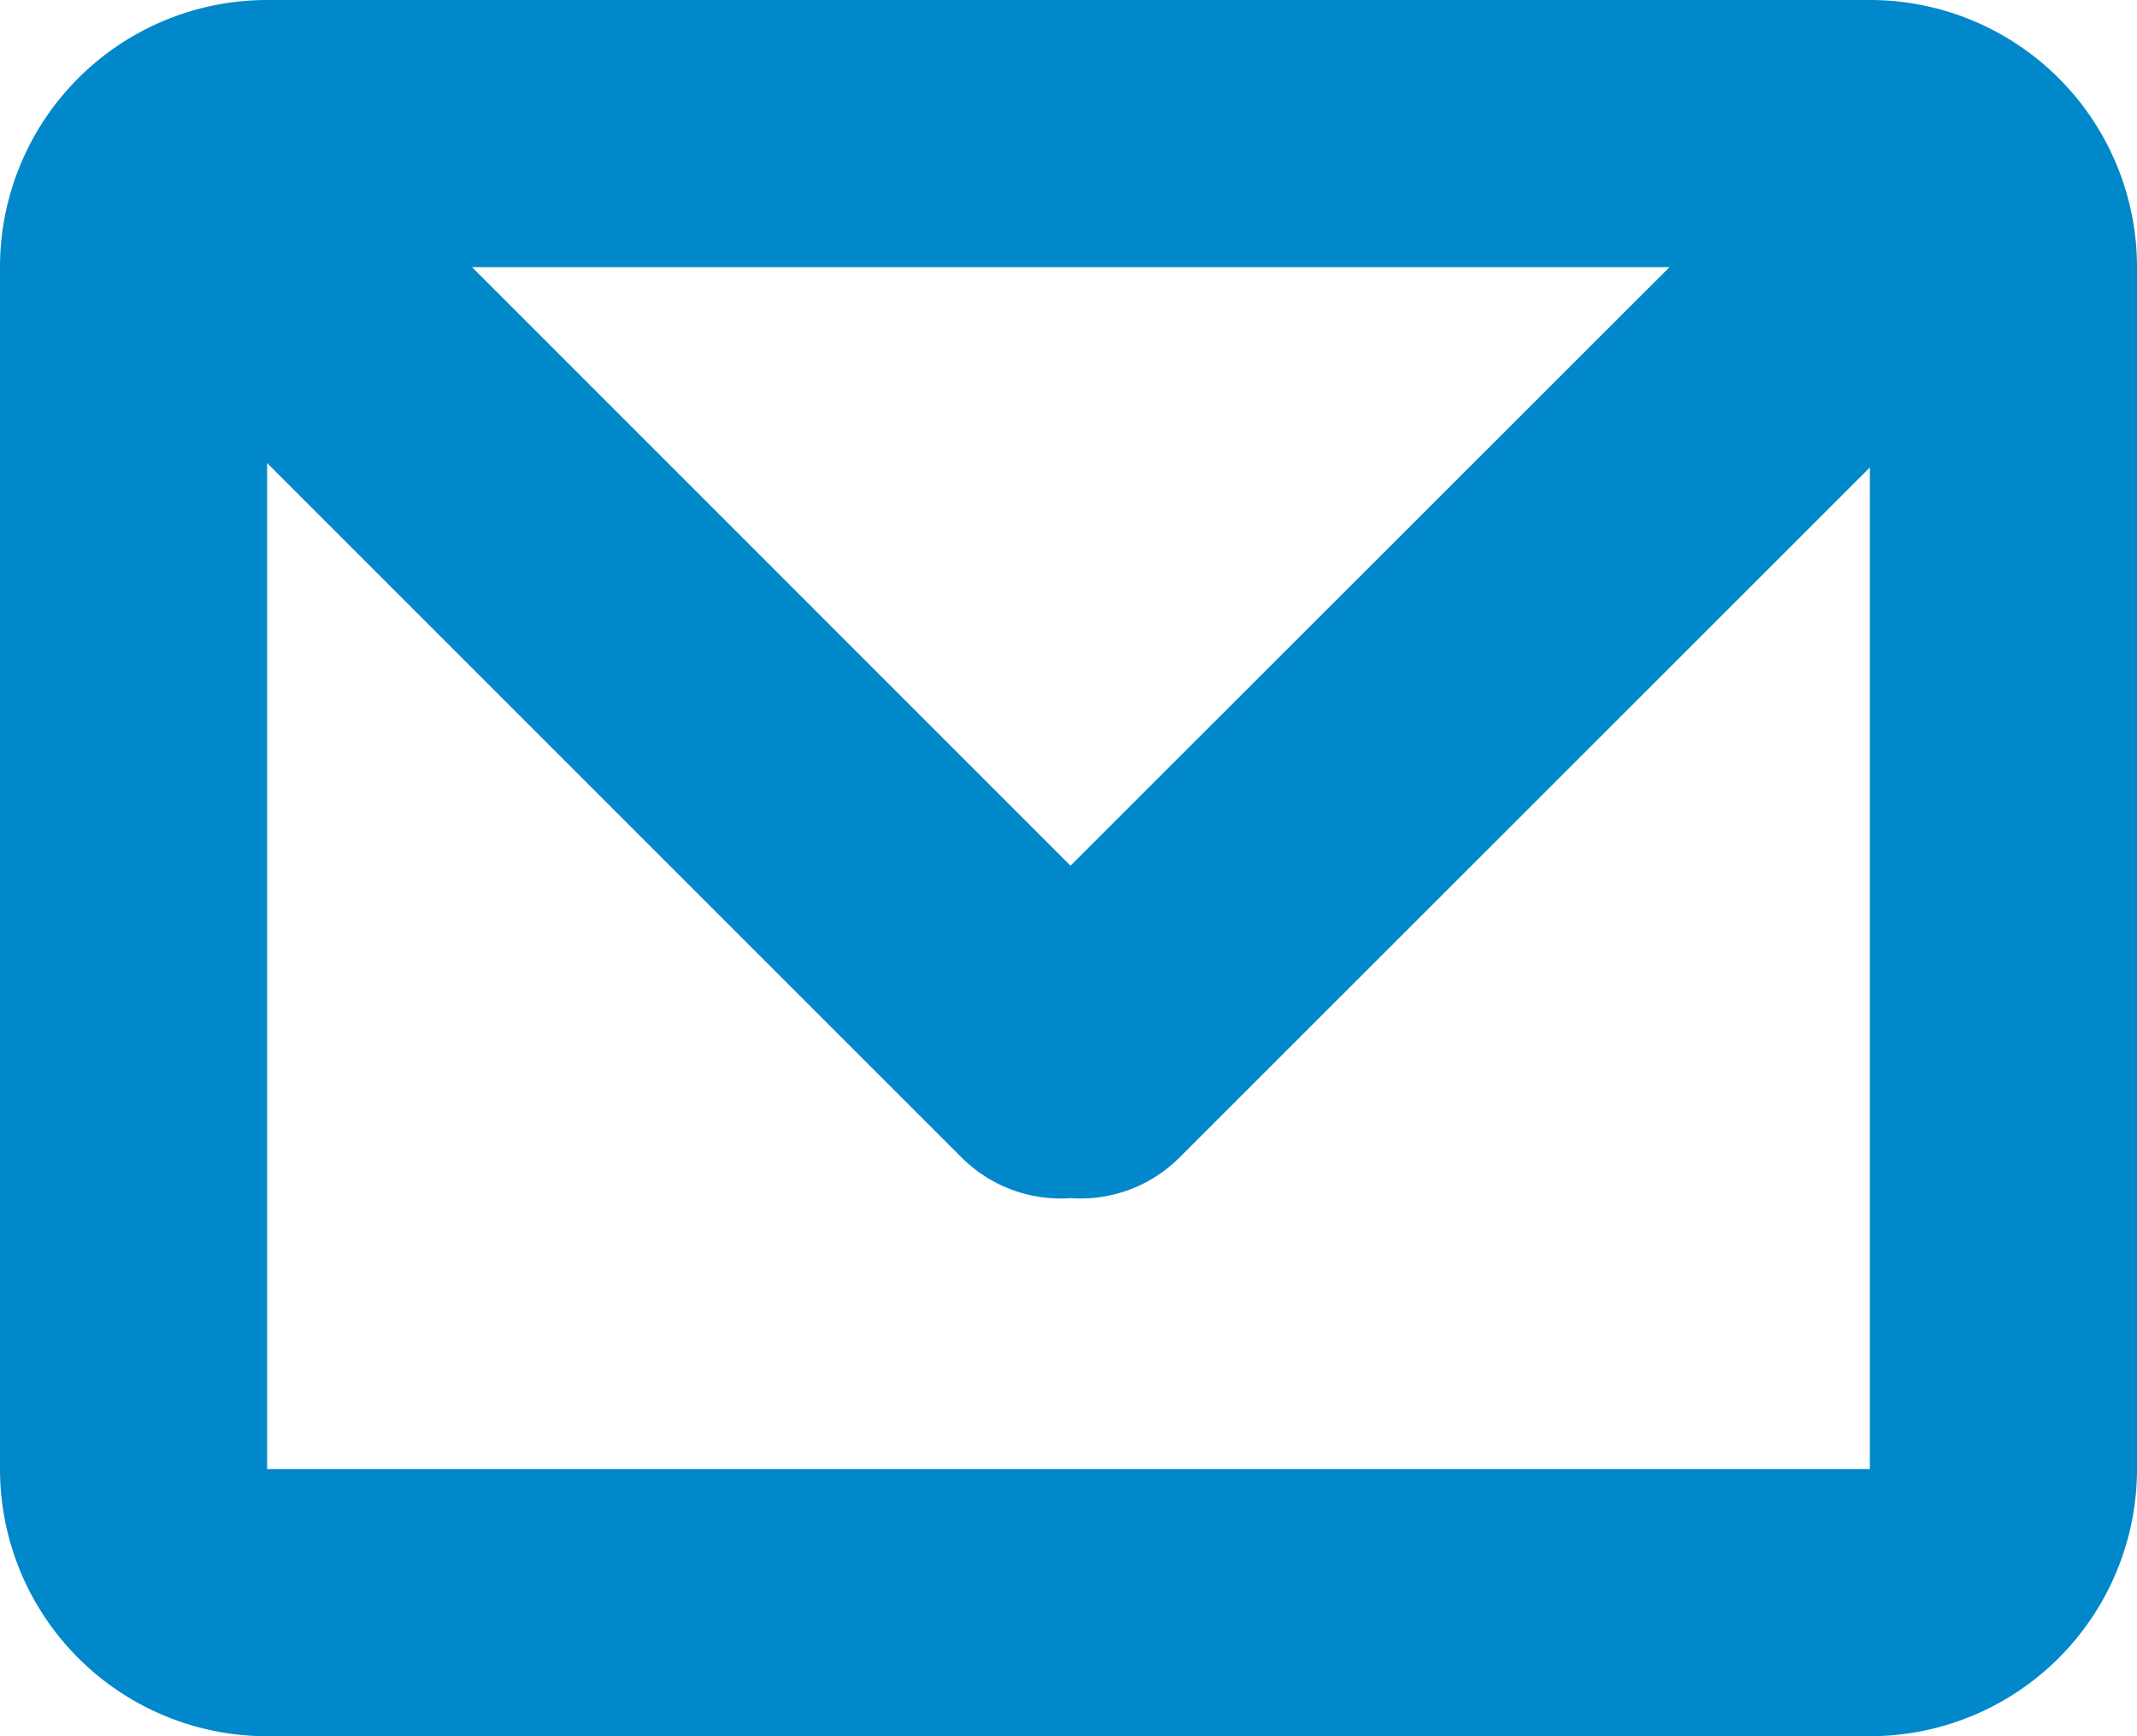<svg width="16" height="13" viewBox="0 0 16 13" fill="none" xmlns="http://www.w3.org/2000/svg"><path fill-rule="evenodd" clip-rule="evenodd" d="M14 13H2a2 2 0 01-2-2V2a2 2 0 012-2h12a2 2 0 012 2v9a2 2 0 01-2 2zM3.534 2l4.481 4.482L12.5 2H3.534zM14 3.5L8.827 8.671a1.047 1.047 0 01-.812.3 1.047 1.047 0 01-.811-.3L2 3.467V11h12V3.5z" fill="#0088CA"/></svg>